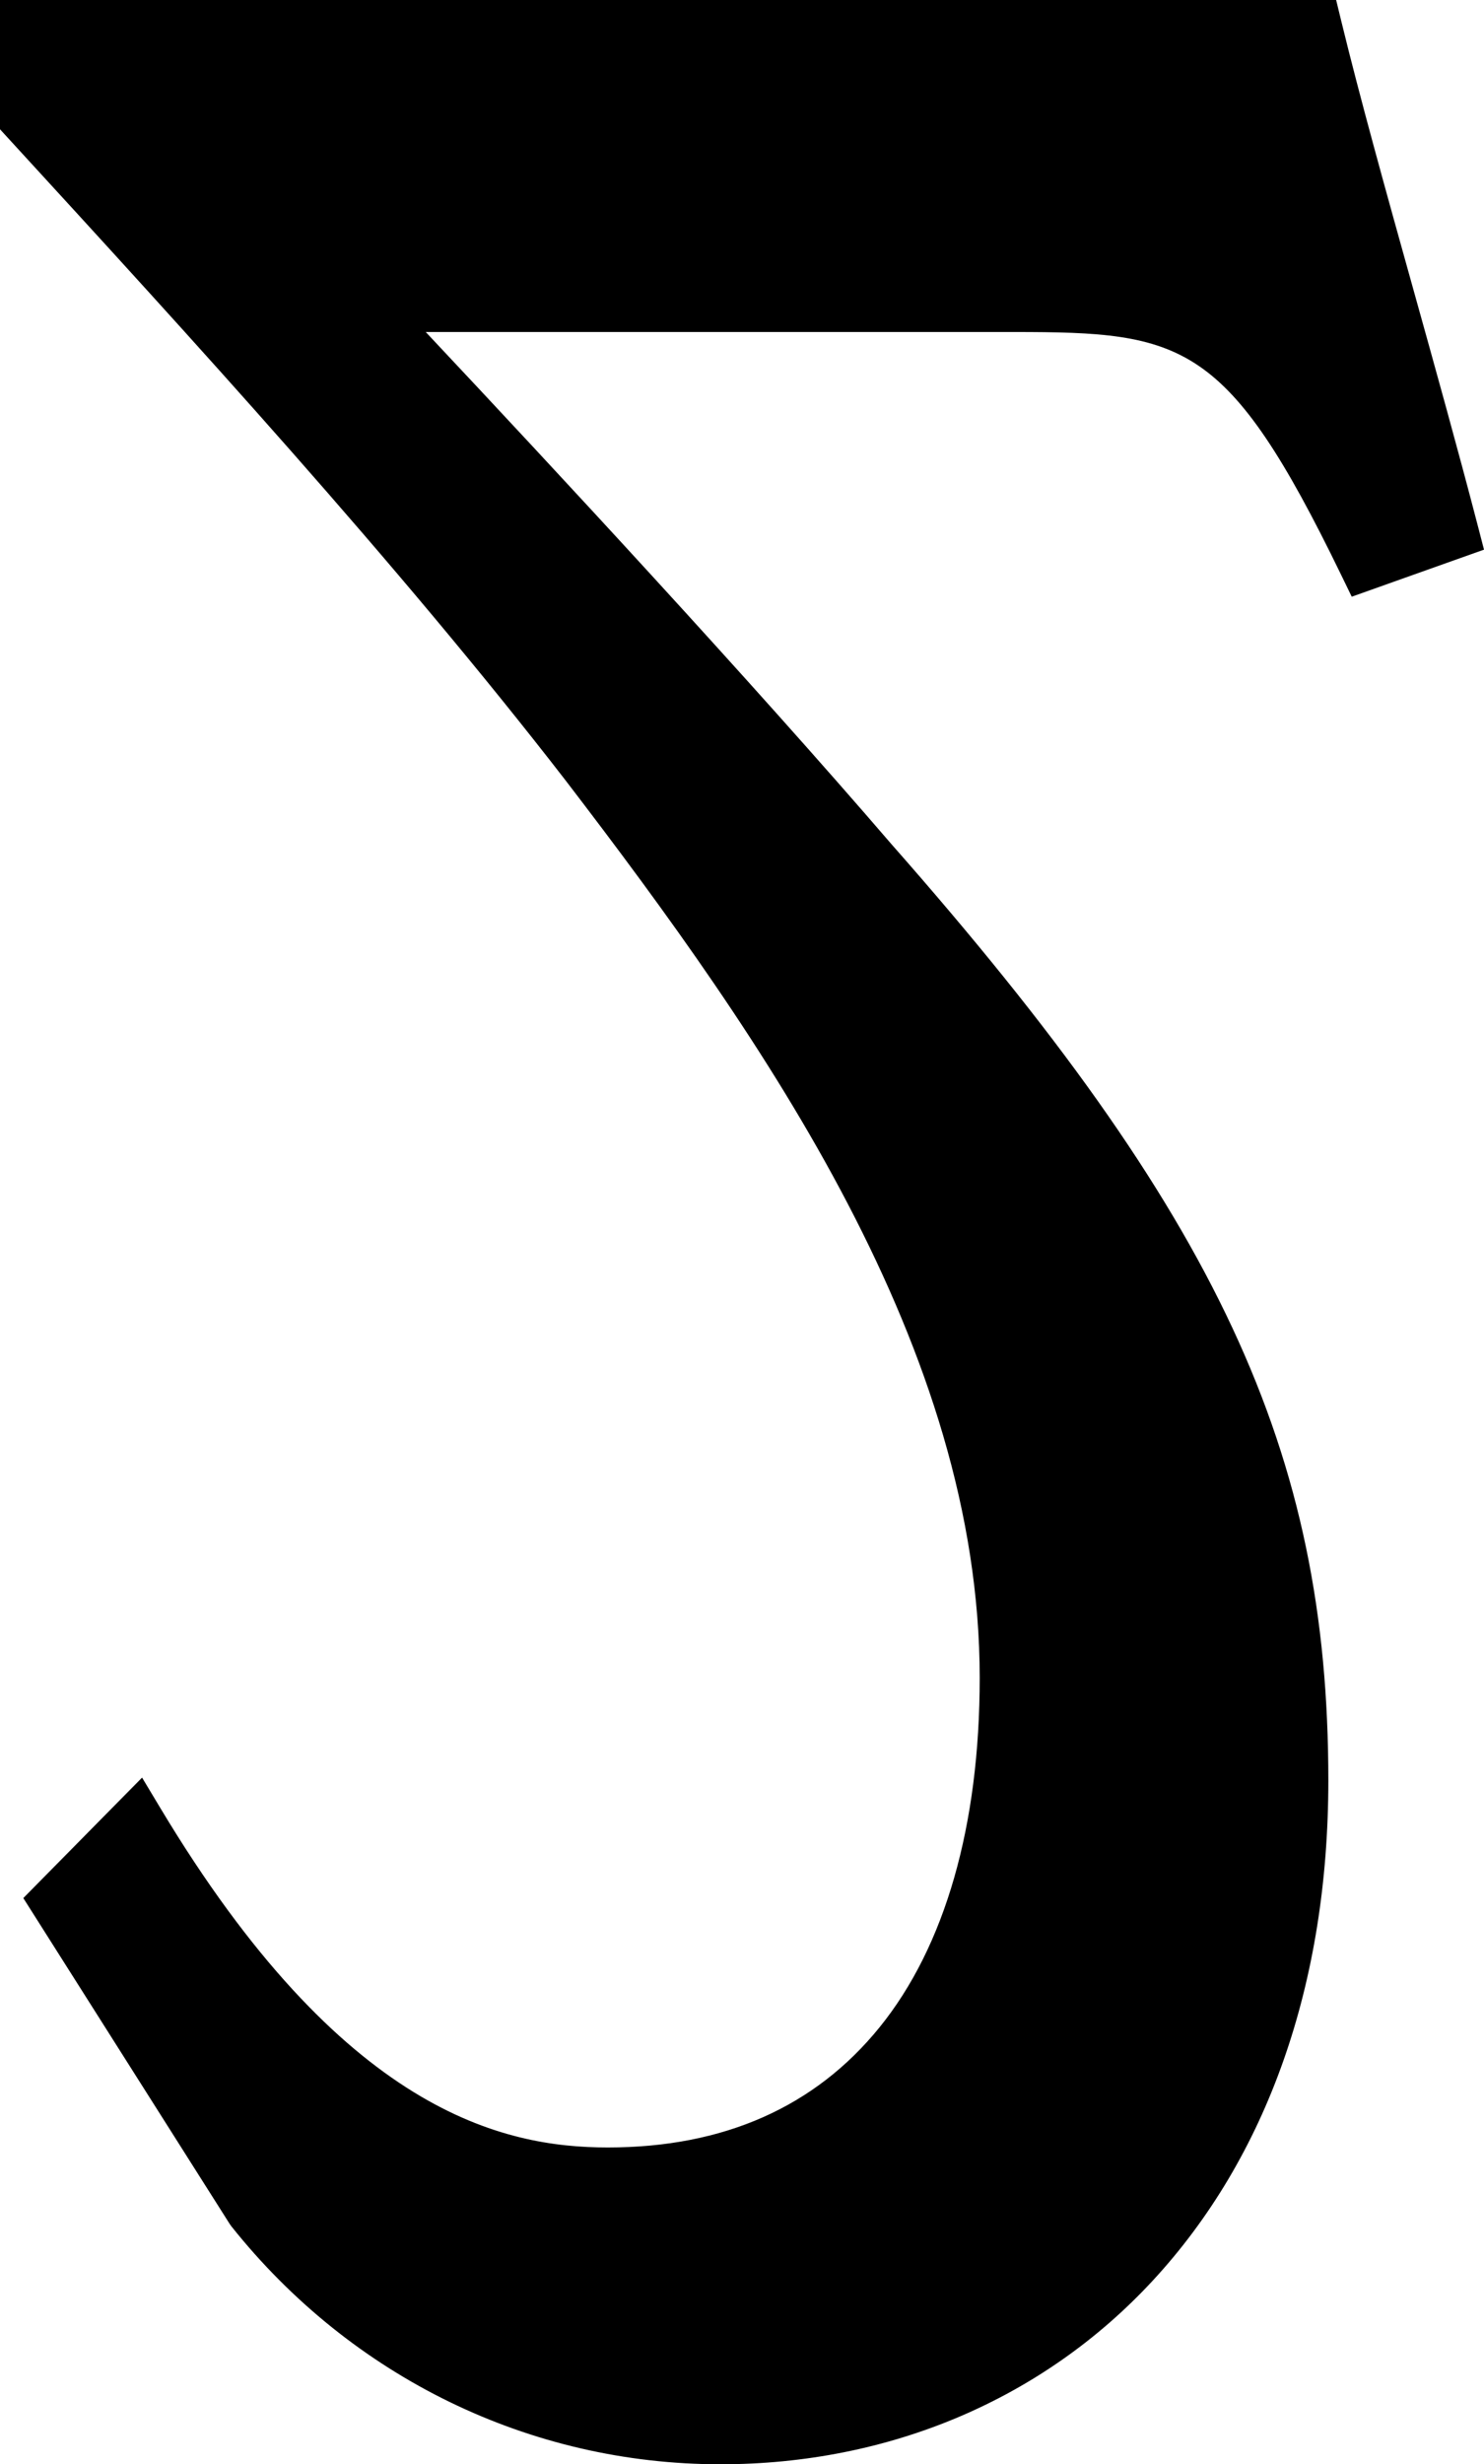 <?xml version="1.0" encoding="UTF-8"?><svg id="b" xmlns="http://www.w3.org/2000/svg" viewBox="0 0 331 549.39"><g id="c"><g><path d="M226.18,67.89H80.75c32.75,34.68,80.71,86.27,113.46,124.34,72.32,82.05,95.93,132.81,95.93,204.7,0,91.36-57.11,146.33-129.45,146.33-44.15,0-80.71-21.14-104.31-50.75L12.99,424l17.51-17.76c19.8,32.99,52.53,78.66,105.07,78.66,55.59,0,89.09-40.6,89.09-110.81s-45.69-141.26-93.65-203.85C93.71,122.02,48.02,72.11,6.13,26.43V6.13H293.2c7.61,31.3,20.56,74.44,30.45,112.5l-19.03,6.77c-25.89-53.29-37.31-57.52-78.43-57.52Z"/><path d="M160.7,549.39c-42.47,0-82.23-19.34-109.1-53.06l-.38-.54L5.2,423.16l26.49-26.86,4.07,6.78c40.71,67.84,76.46,75.68,99.81,75.68,25.83,0,46.22-9.02,60.62-26.8,14.61-18.04,22.33-44.97,22.33-77.88,0-73.41-47.69-141.79-92.39-200.12C88.55,125.39,42.37,75.02,1.61,30.58l-1.61-1.76V0H298.02l1.14,4.68c4.19,17.22,9.95,37.89,16.06,59.77,4.88,17.5,9.93,35.59,14.37,52.65l1.41,5.44-29.5,10.49-2.4-4.94c-25.3-52.08-35.17-54.07-72.92-54.07H94.96c28.5,30.32,72.43,77.62,103.9,114.21,72.82,82.62,97.42,135.3,97.42,208.7,0,45.31-13.57,83.9-39.23,111.59-24.43,26.36-58.64,40.87-96.35,40.87Zm-99.3-60.45c24.53,30.63,60.7,48.18,99.3,48.18,34.25,0,65.27-13.12,87.35-36.94,23.53-25.39,35.96-61.09,35.96-103.26,0-36.4-6.25-65.99-20.27-95.94-14.21-30.37-37.07-62.66-74.13-104.7-35.22-40.94-86.11-95.38-113.32-124.18l-9.77-10.34H226.18c19.3,0,35.12,.73,48.4,9.85,11.04,7.59,20.23,20.32,33.12,46.19l8.58-3.05c-4.05-15.34-8.53-31.41-12.89-47-5.6-20.04-10.91-39.07-15.01-55.48H12.27v11.78c40.52,44.18,86.17,94.07,123.6,142.43,45.94,59.95,94.93,130.36,94.93,207.61,0,73.23-35.6,116.95-95.22,116.95-51.52,0-84.9-40.92-106.21-74.91l-8.59,8.71,40.62,64.11Z"/></g></g></svg>